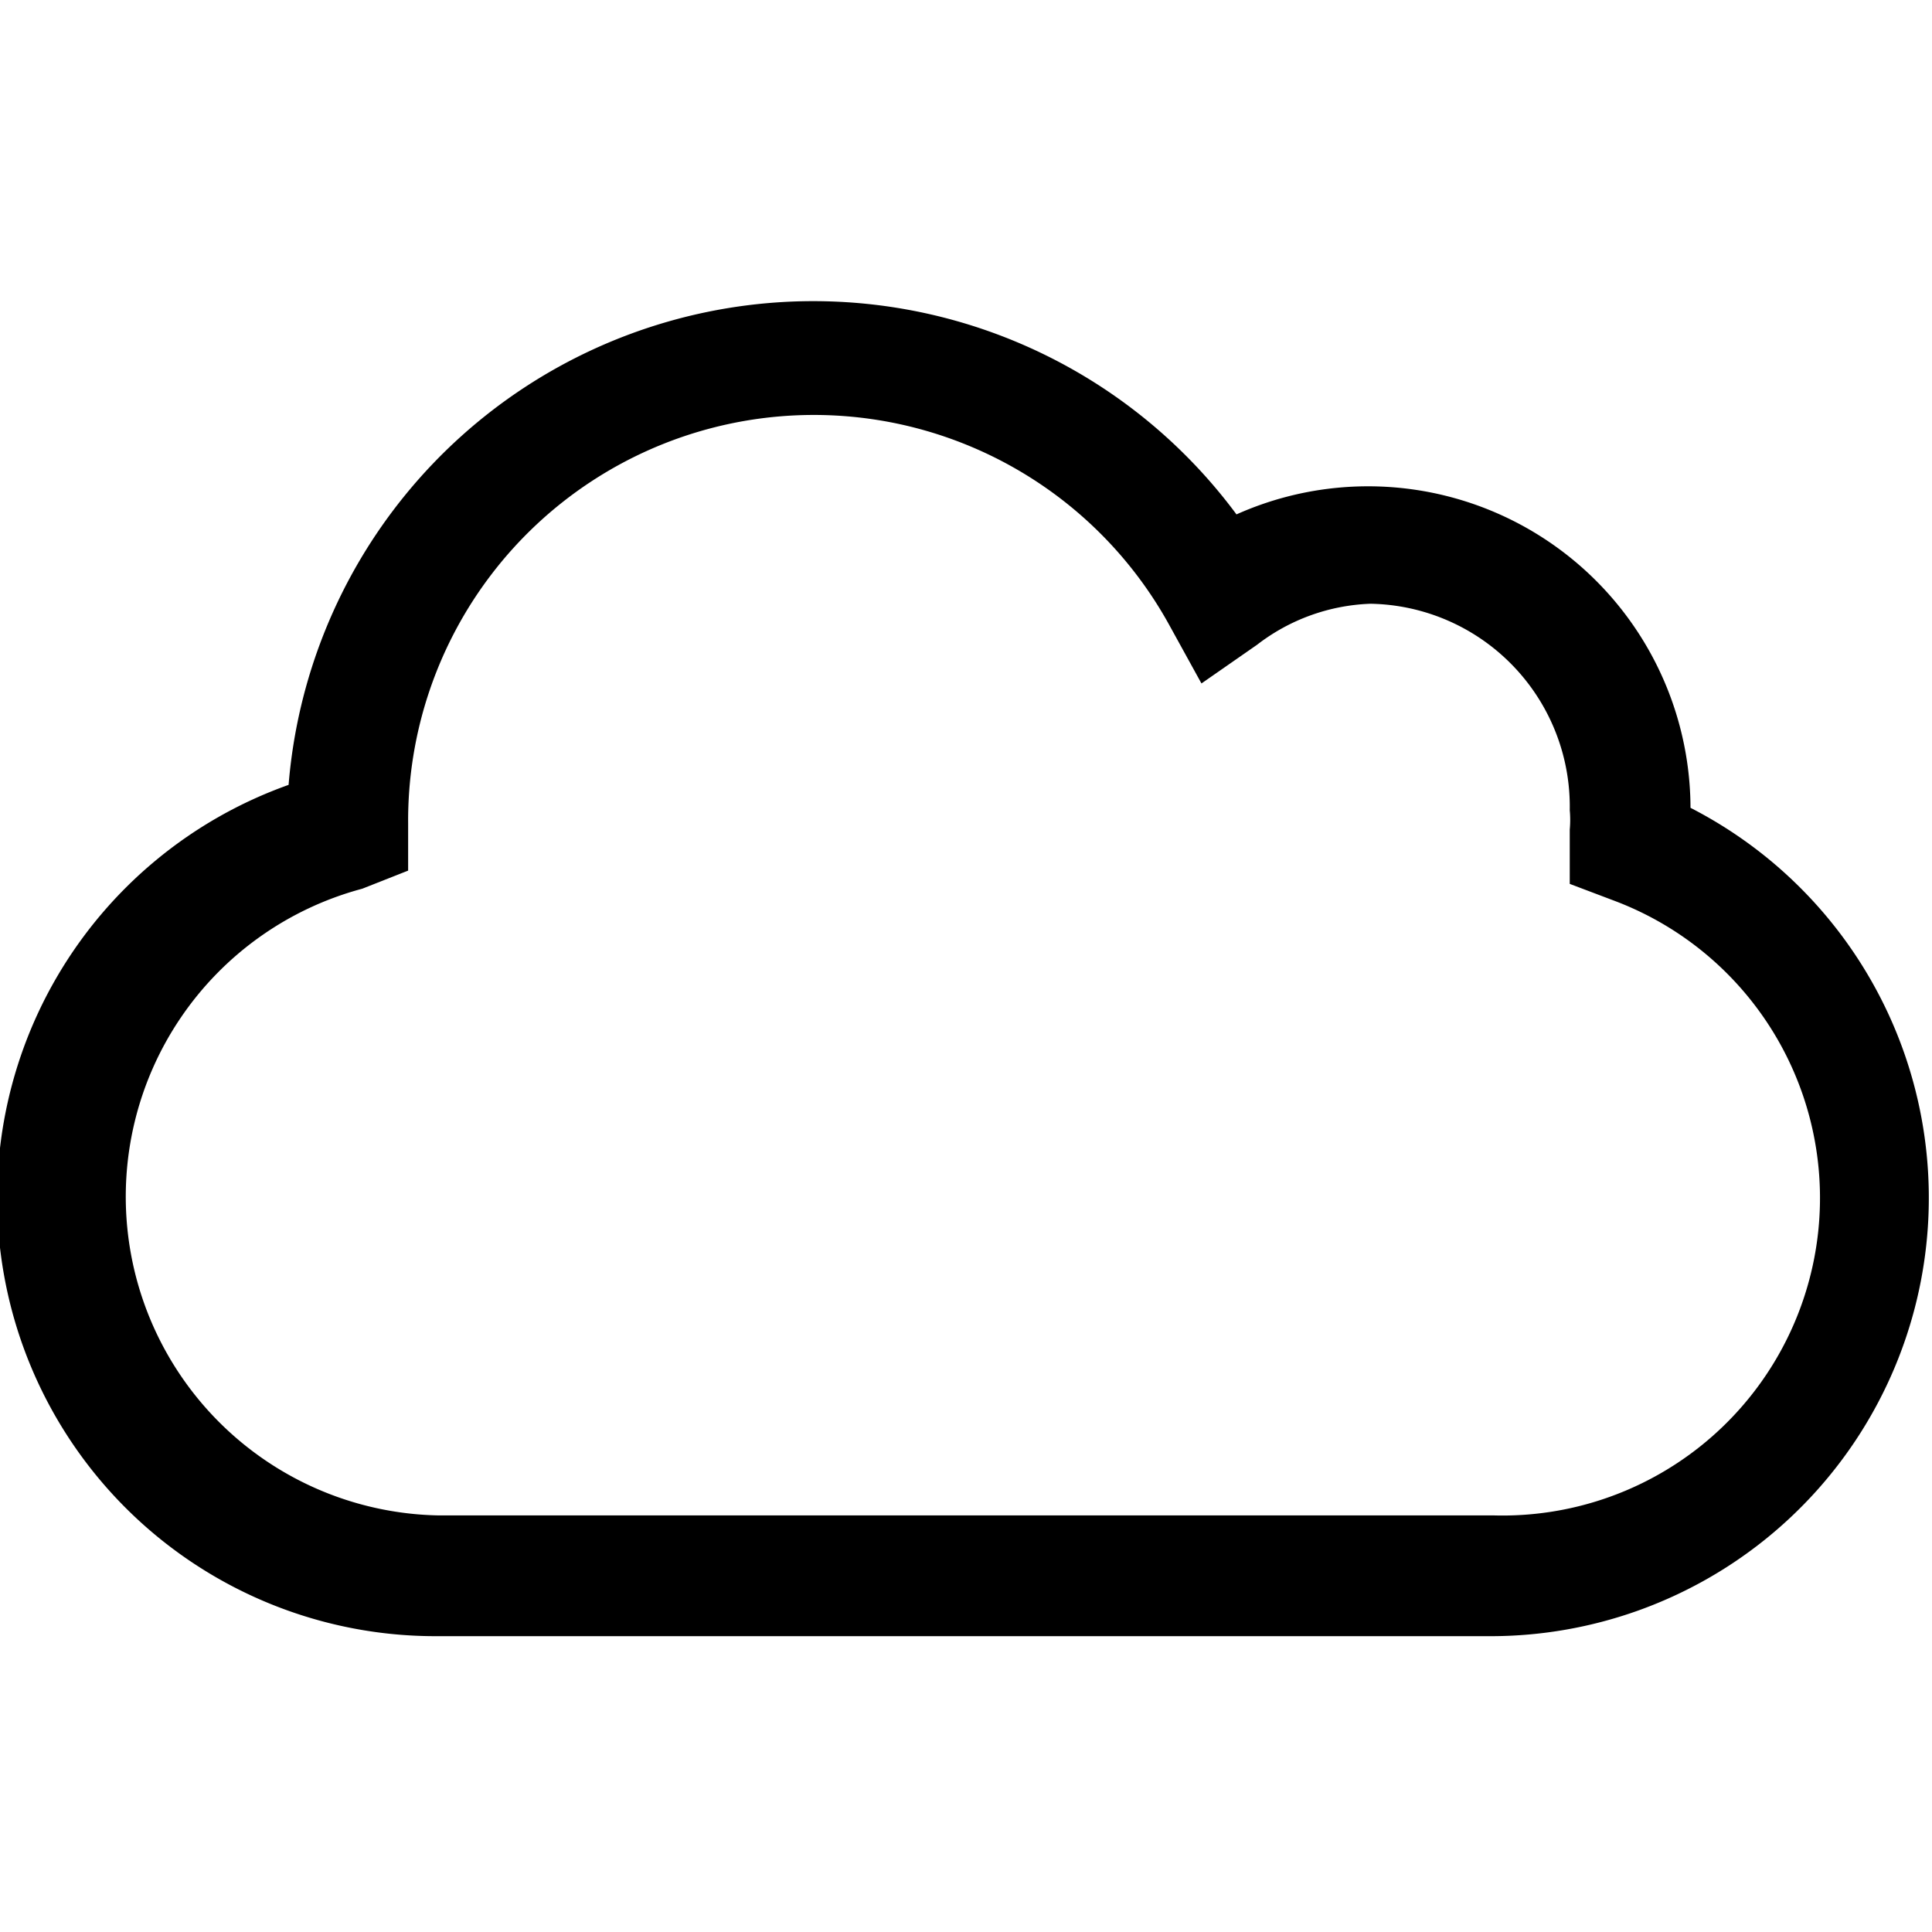 <svg id="Layer_1" data-name="Layer 1" xmlns="http://www.w3.org/2000/svg" viewBox="0 0 16 16"><path d="M14,6.69a2.67,2.67,0,0,0-3.76-2.43A4.36,4.36,0,0,0,2.39,6.5a3.63,3.63,0,0,0,1.24,7.05h8.74A3.63,3.63,0,0,0,14,6.69Zm-1.66,5.86H3.63A2.64,2.64,0,0,1,3,7.36l.38-.15V6.82a3.36,3.36,0,0,1,6.3-1.65l.27.49.46-.32A1.63,1.63,0,0,1,11.35,5,1.68,1.68,0,0,1,13,6.71a.88.88,0,0,1,0,.16L13,7.32l.37.14a2.63,2.63,0,0,1-1,5.09Z"/></svg>